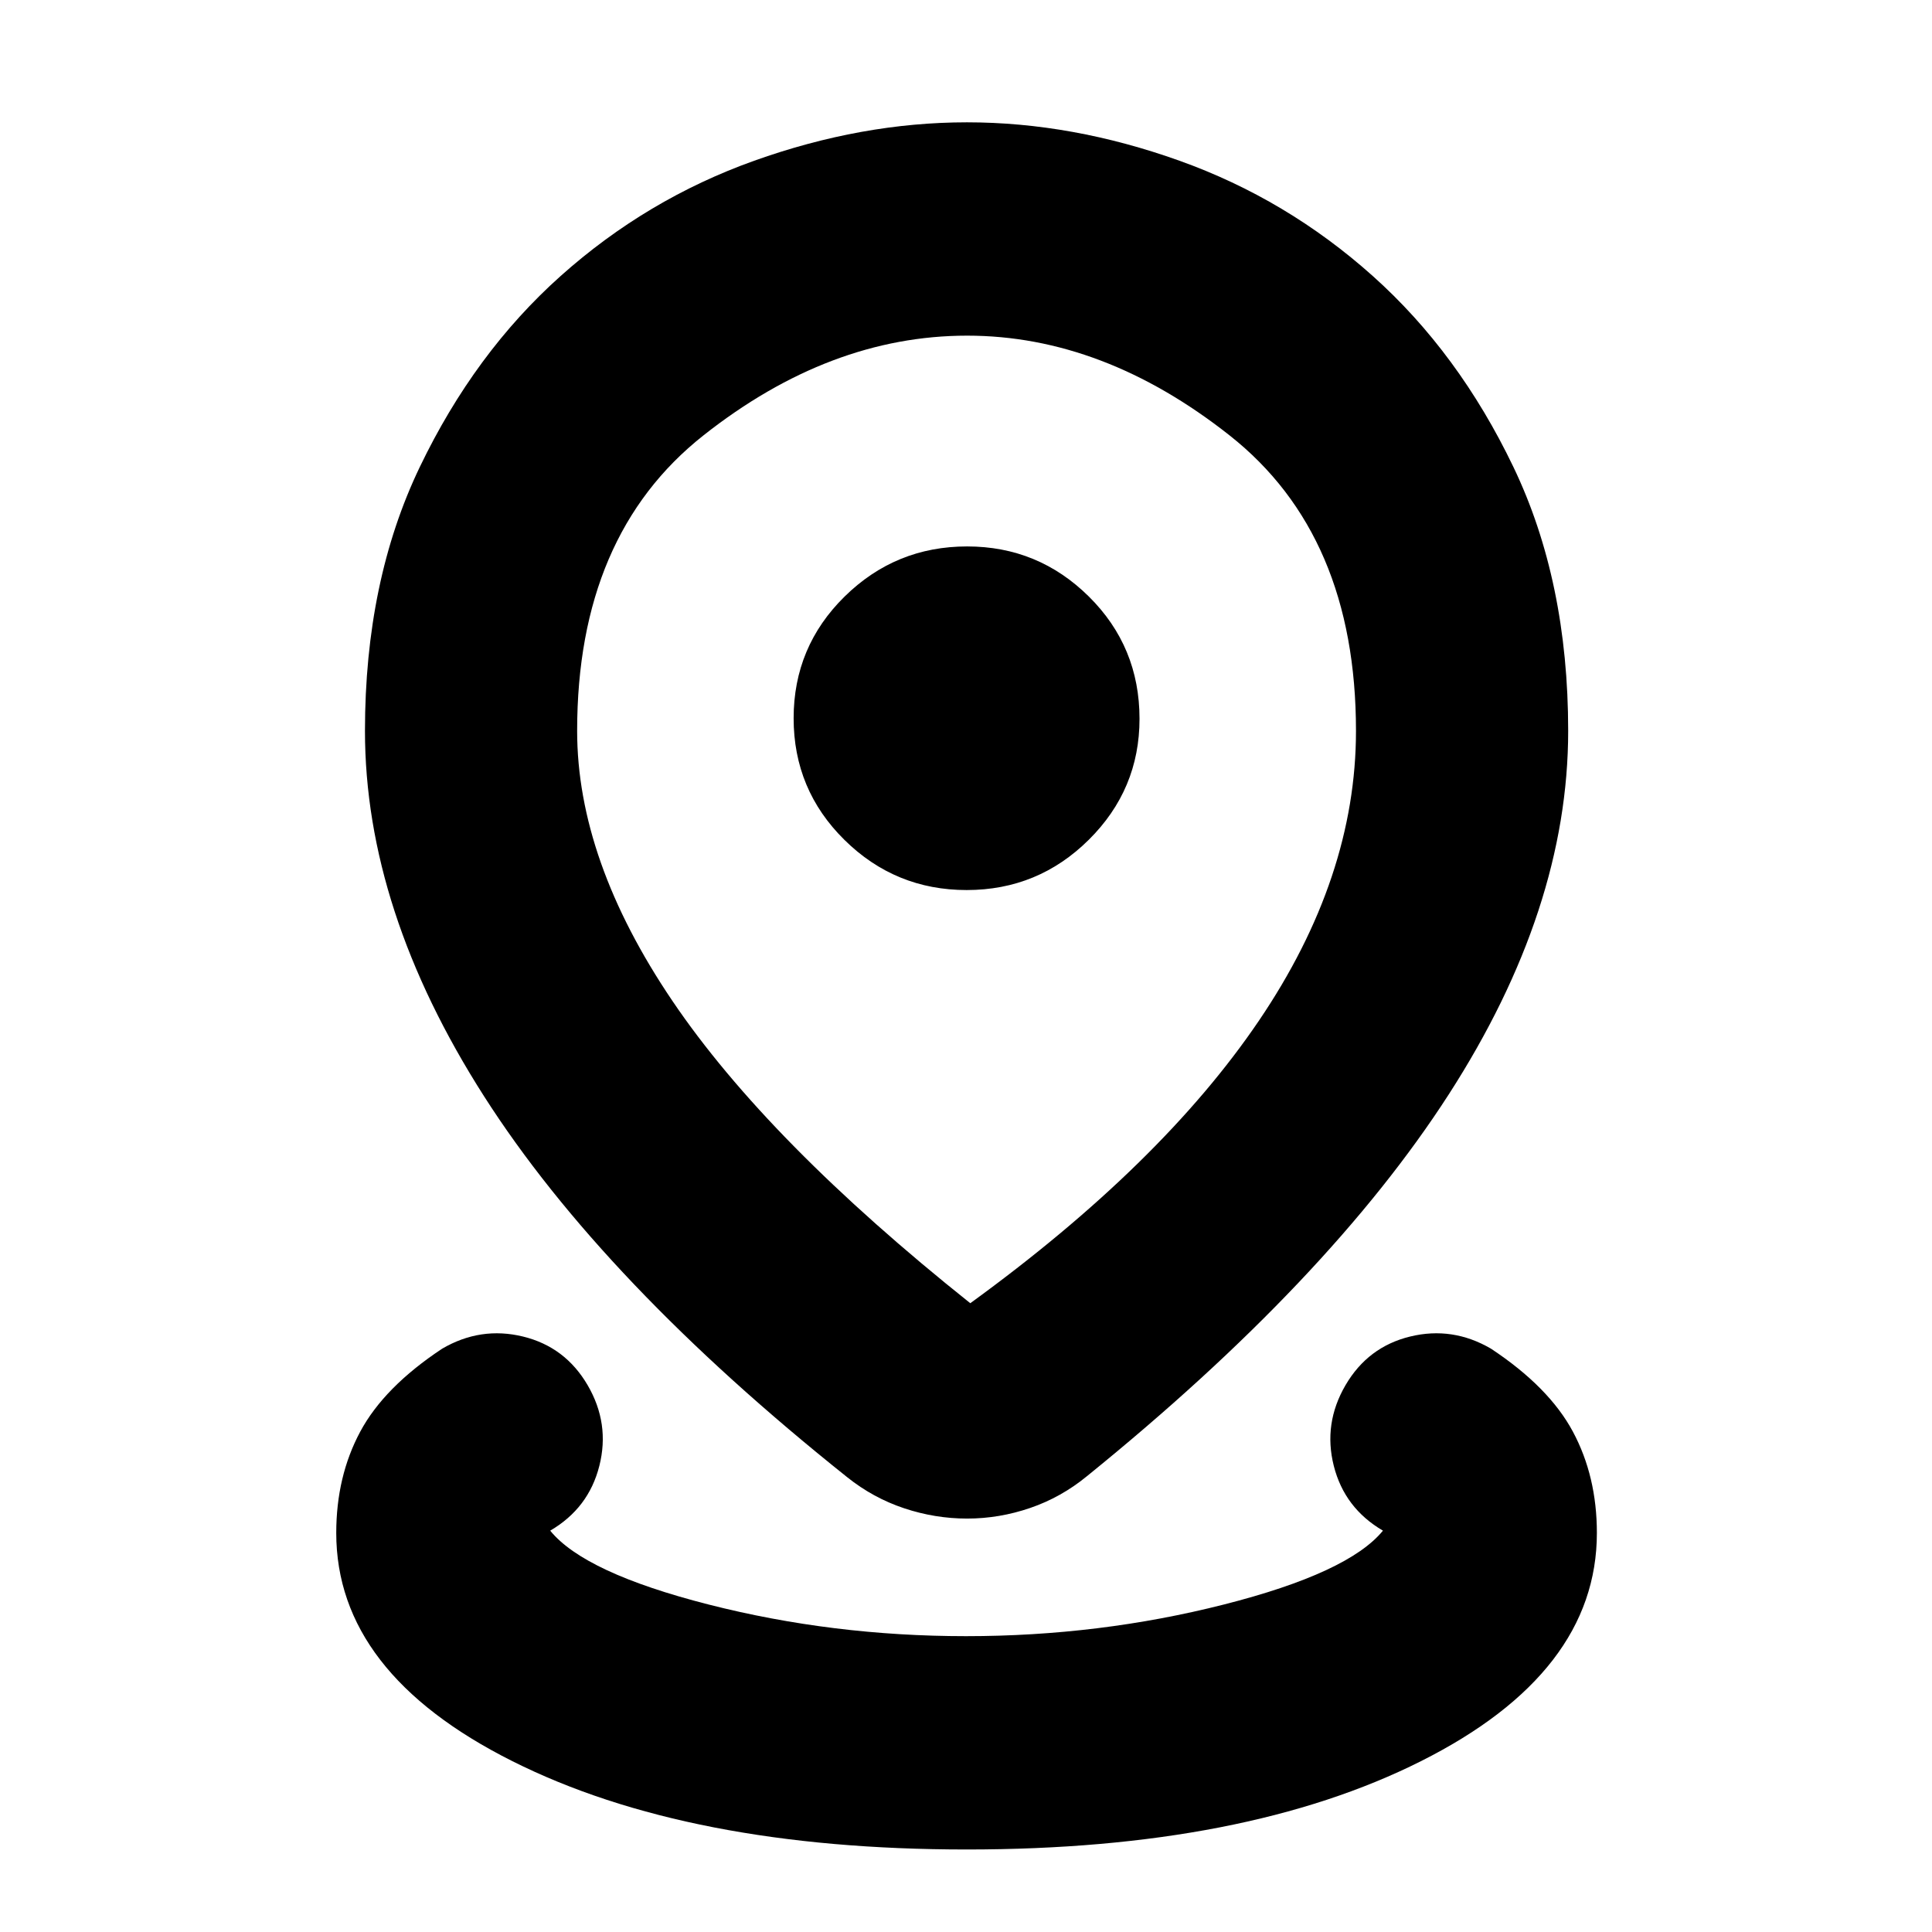 <svg xmlns="http://www.w3.org/2000/svg" height="24" viewBox="0 -960 960 960" width="24"><path d="M480.4-41q-138.38 0-225.85-43.91-87.47-43.92-87.47-113.39 0-28.05 11.89-50.27 11.9-22.21 40.77-41.3 19.08-11.13 40.11-6.02 21.02 5.11 32.15 24.19 11.13 19.09 5.8 40.11-5.32 21.02-24.41 32.16 17.05 20.97 78.7 36.7Q413.74-147 480-147q66.26 0 128.16-15.73 61.9-15.73 79.02-36.7-19.09-11.14-24.42-32.16-5.32-21.02 5.81-40.11 11.13-19.08 32.15-24.19 21.02-5.11 40.11 6.02 28.87 19.09 40.76 41.3 11.89 22.22 11.89 50.27 0 69.47-87.35 113.39Q618.78-41 480.4-41Zm1.73-271.44q95.04-69.04 143.35-140.28 48.3-71.24 48.3-144.11 0-97.24-62.79-146.81-62.8-49.58-130.42-49.58-68.31 0-131.05 49.58-62.74 49.57-62.74 146.81 0 64.18 47.31 134.13 47.3 69.96 148.04 150.26Zm-1.56 107.01q-15.96 0-31.35-5.13-15.39-5.14-28.22-15.4-121.39-96.82-180.52-189.38-59.13-92.55-59.13-181.49 0-74.39 27.24-131.12 27.25-56.74 69.99-94.91 42.74-38.18 96.17-57.27 53.42-19.09 105.71-19.09 52.28 0 105.63 19.09 53.35 19.09 96.03 57.27 42.68 38.17 69.89 94.91 27.21 56.73 27.21 131.12 0 88.57-59.41 180.74-59.42 92.18-179.68 189.57-12.83 10.54-28.22 15.81-15.39 5.28-31.34 5.28Zm-.22-312.31q35.48 0 60.67-24.99 25.2-25 25.2-60.1 0-35.82-25.16-60.74-25.16-24.91-60.49-24.91-35.57 0-60.9 24.91-25.32 24.92-25.32 60.46t25.26 60.46q25.26 24.91 60.74 24.91Zm.22-85.09Z"/></svg>